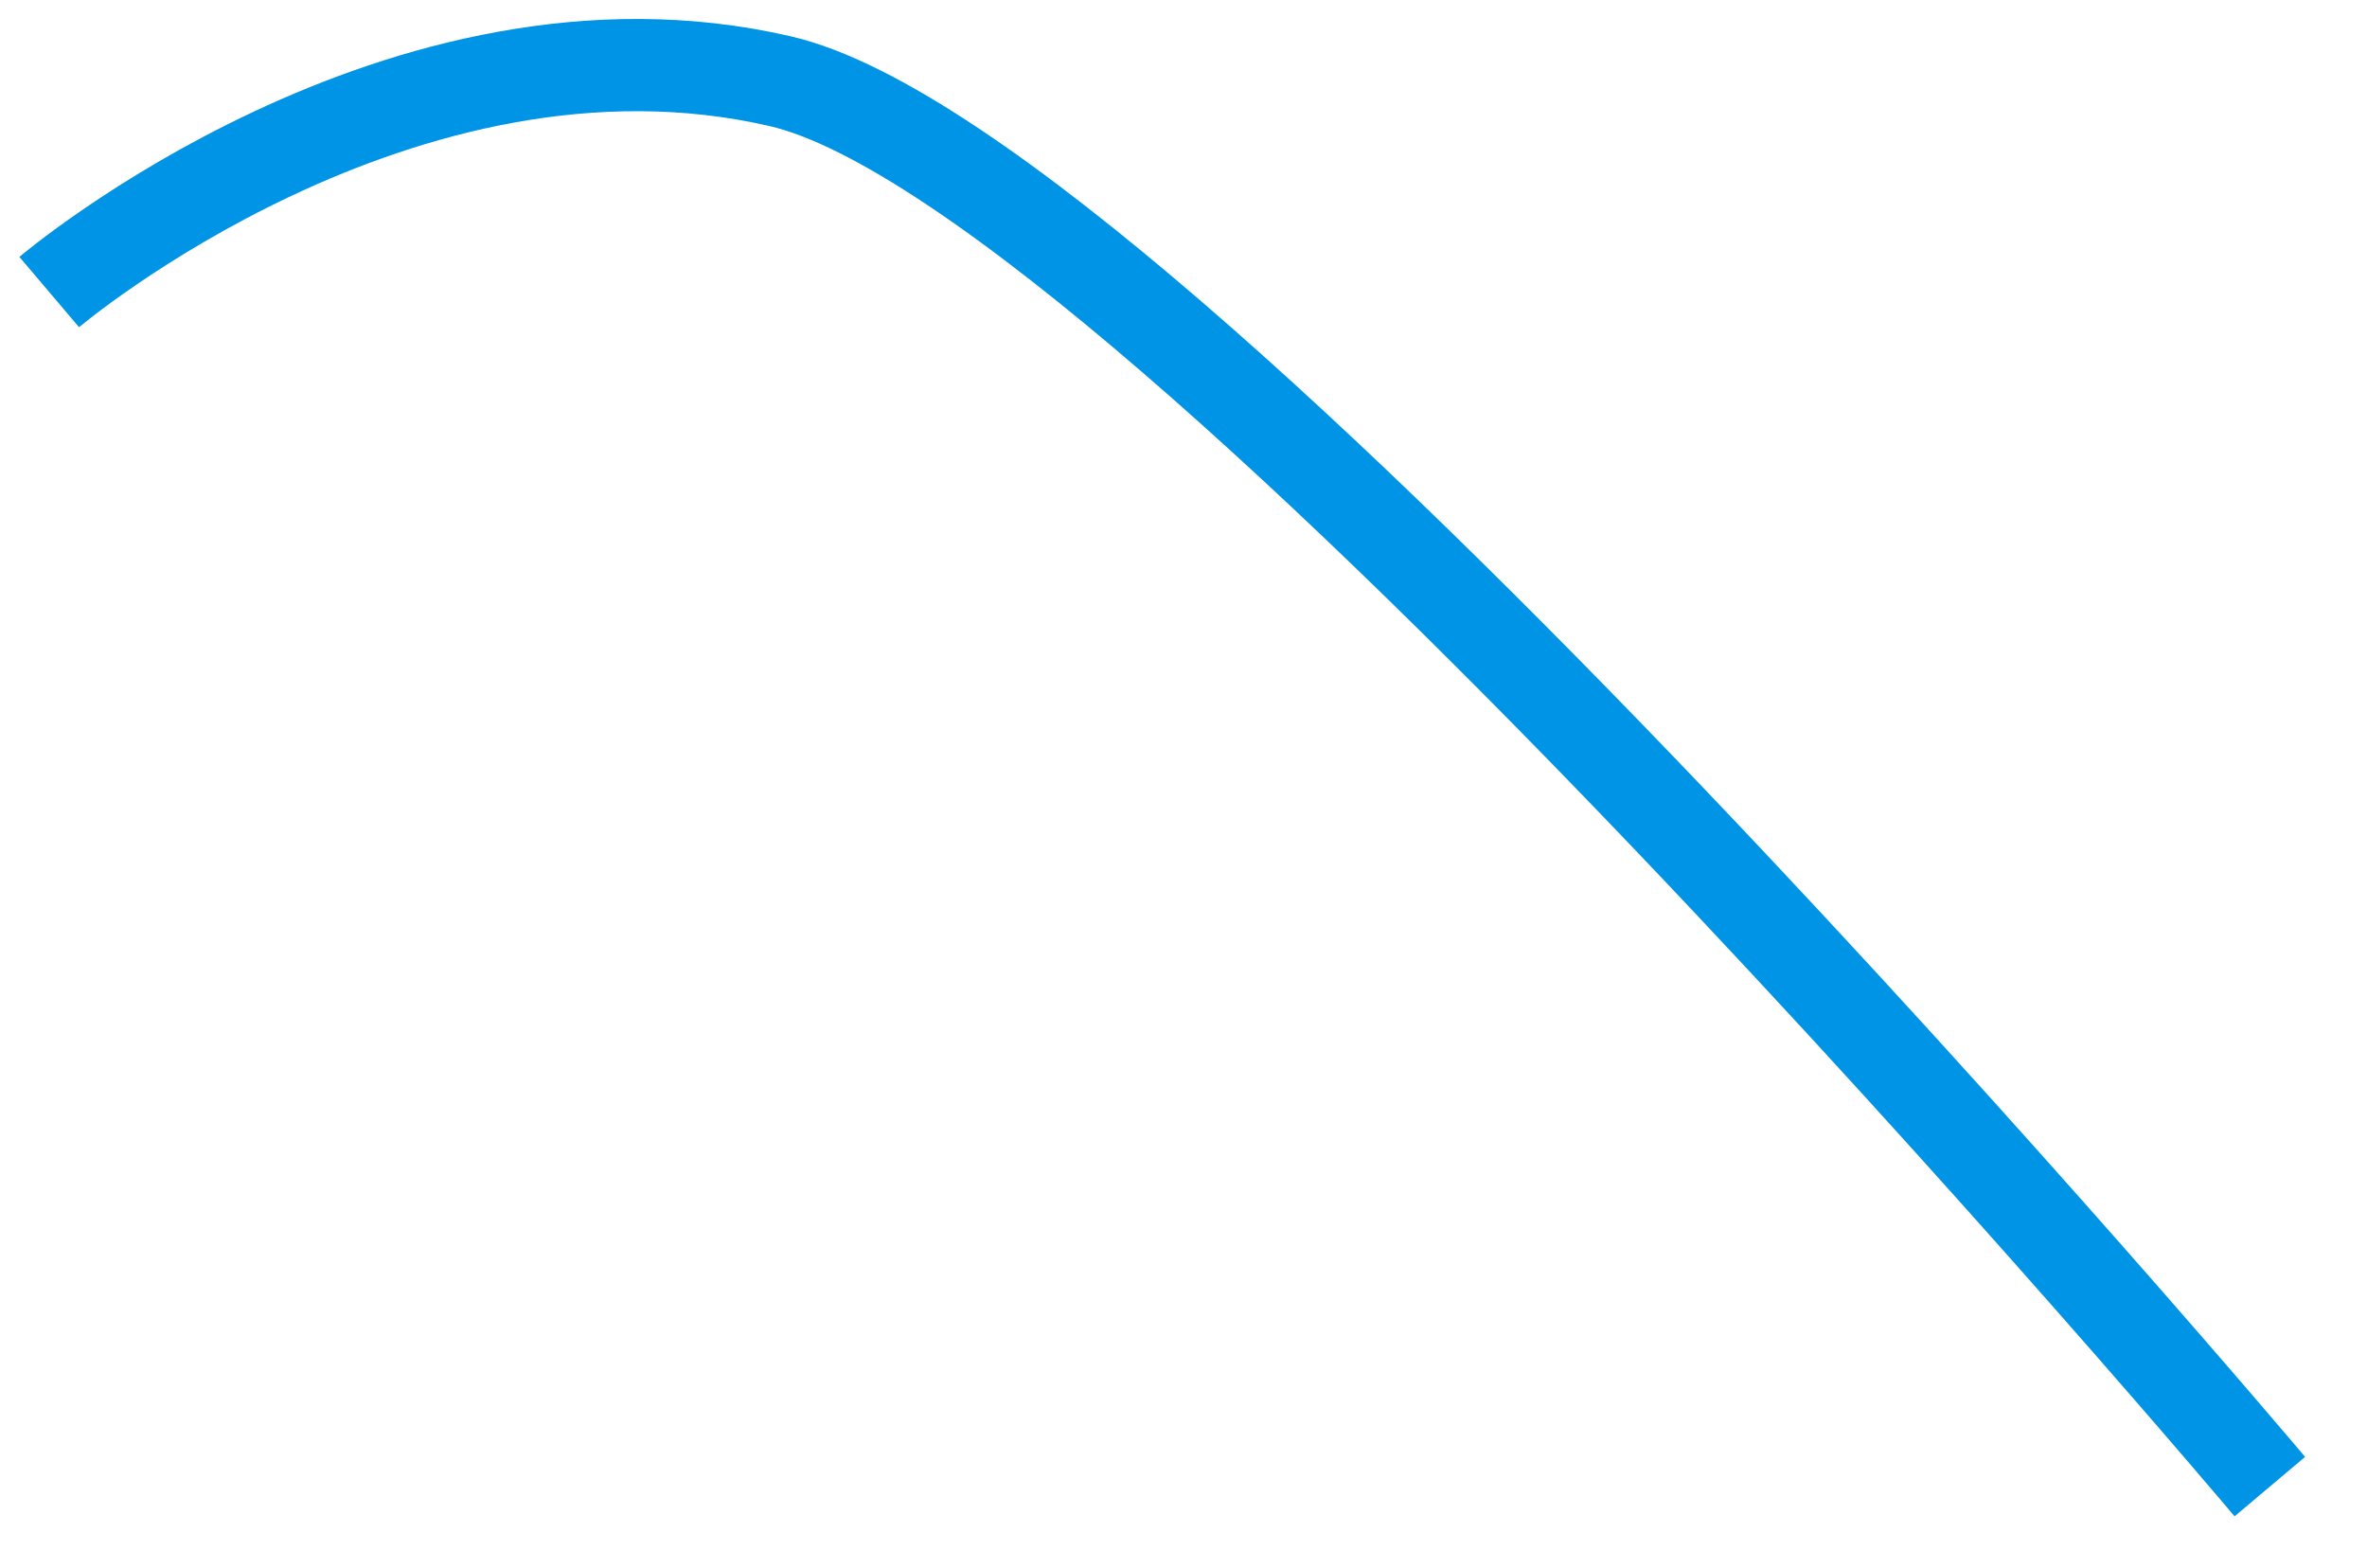 ﻿<?xml version="1.0" encoding="utf-8"?>
<svg version="1.1" xmlns:xlink="http://www.w3.org/1999/xlink" width="77px" height="51px" xmlns="http://www.w3.org/2000/svg">
  <g transform="matrix(1 0 0 1 -278.5 -262.5 )">
    <path d="M 0.101 8  C 0.101 8  11.554 -1.714  23.887 1.143  C 36.22 4  72.339 46.857  72.339 46.857  " stroke-width="3" stroke="#0094e6" fill="none" transform="matrix(1 0 0 1 280 264 )" />
  </g>
</svg>